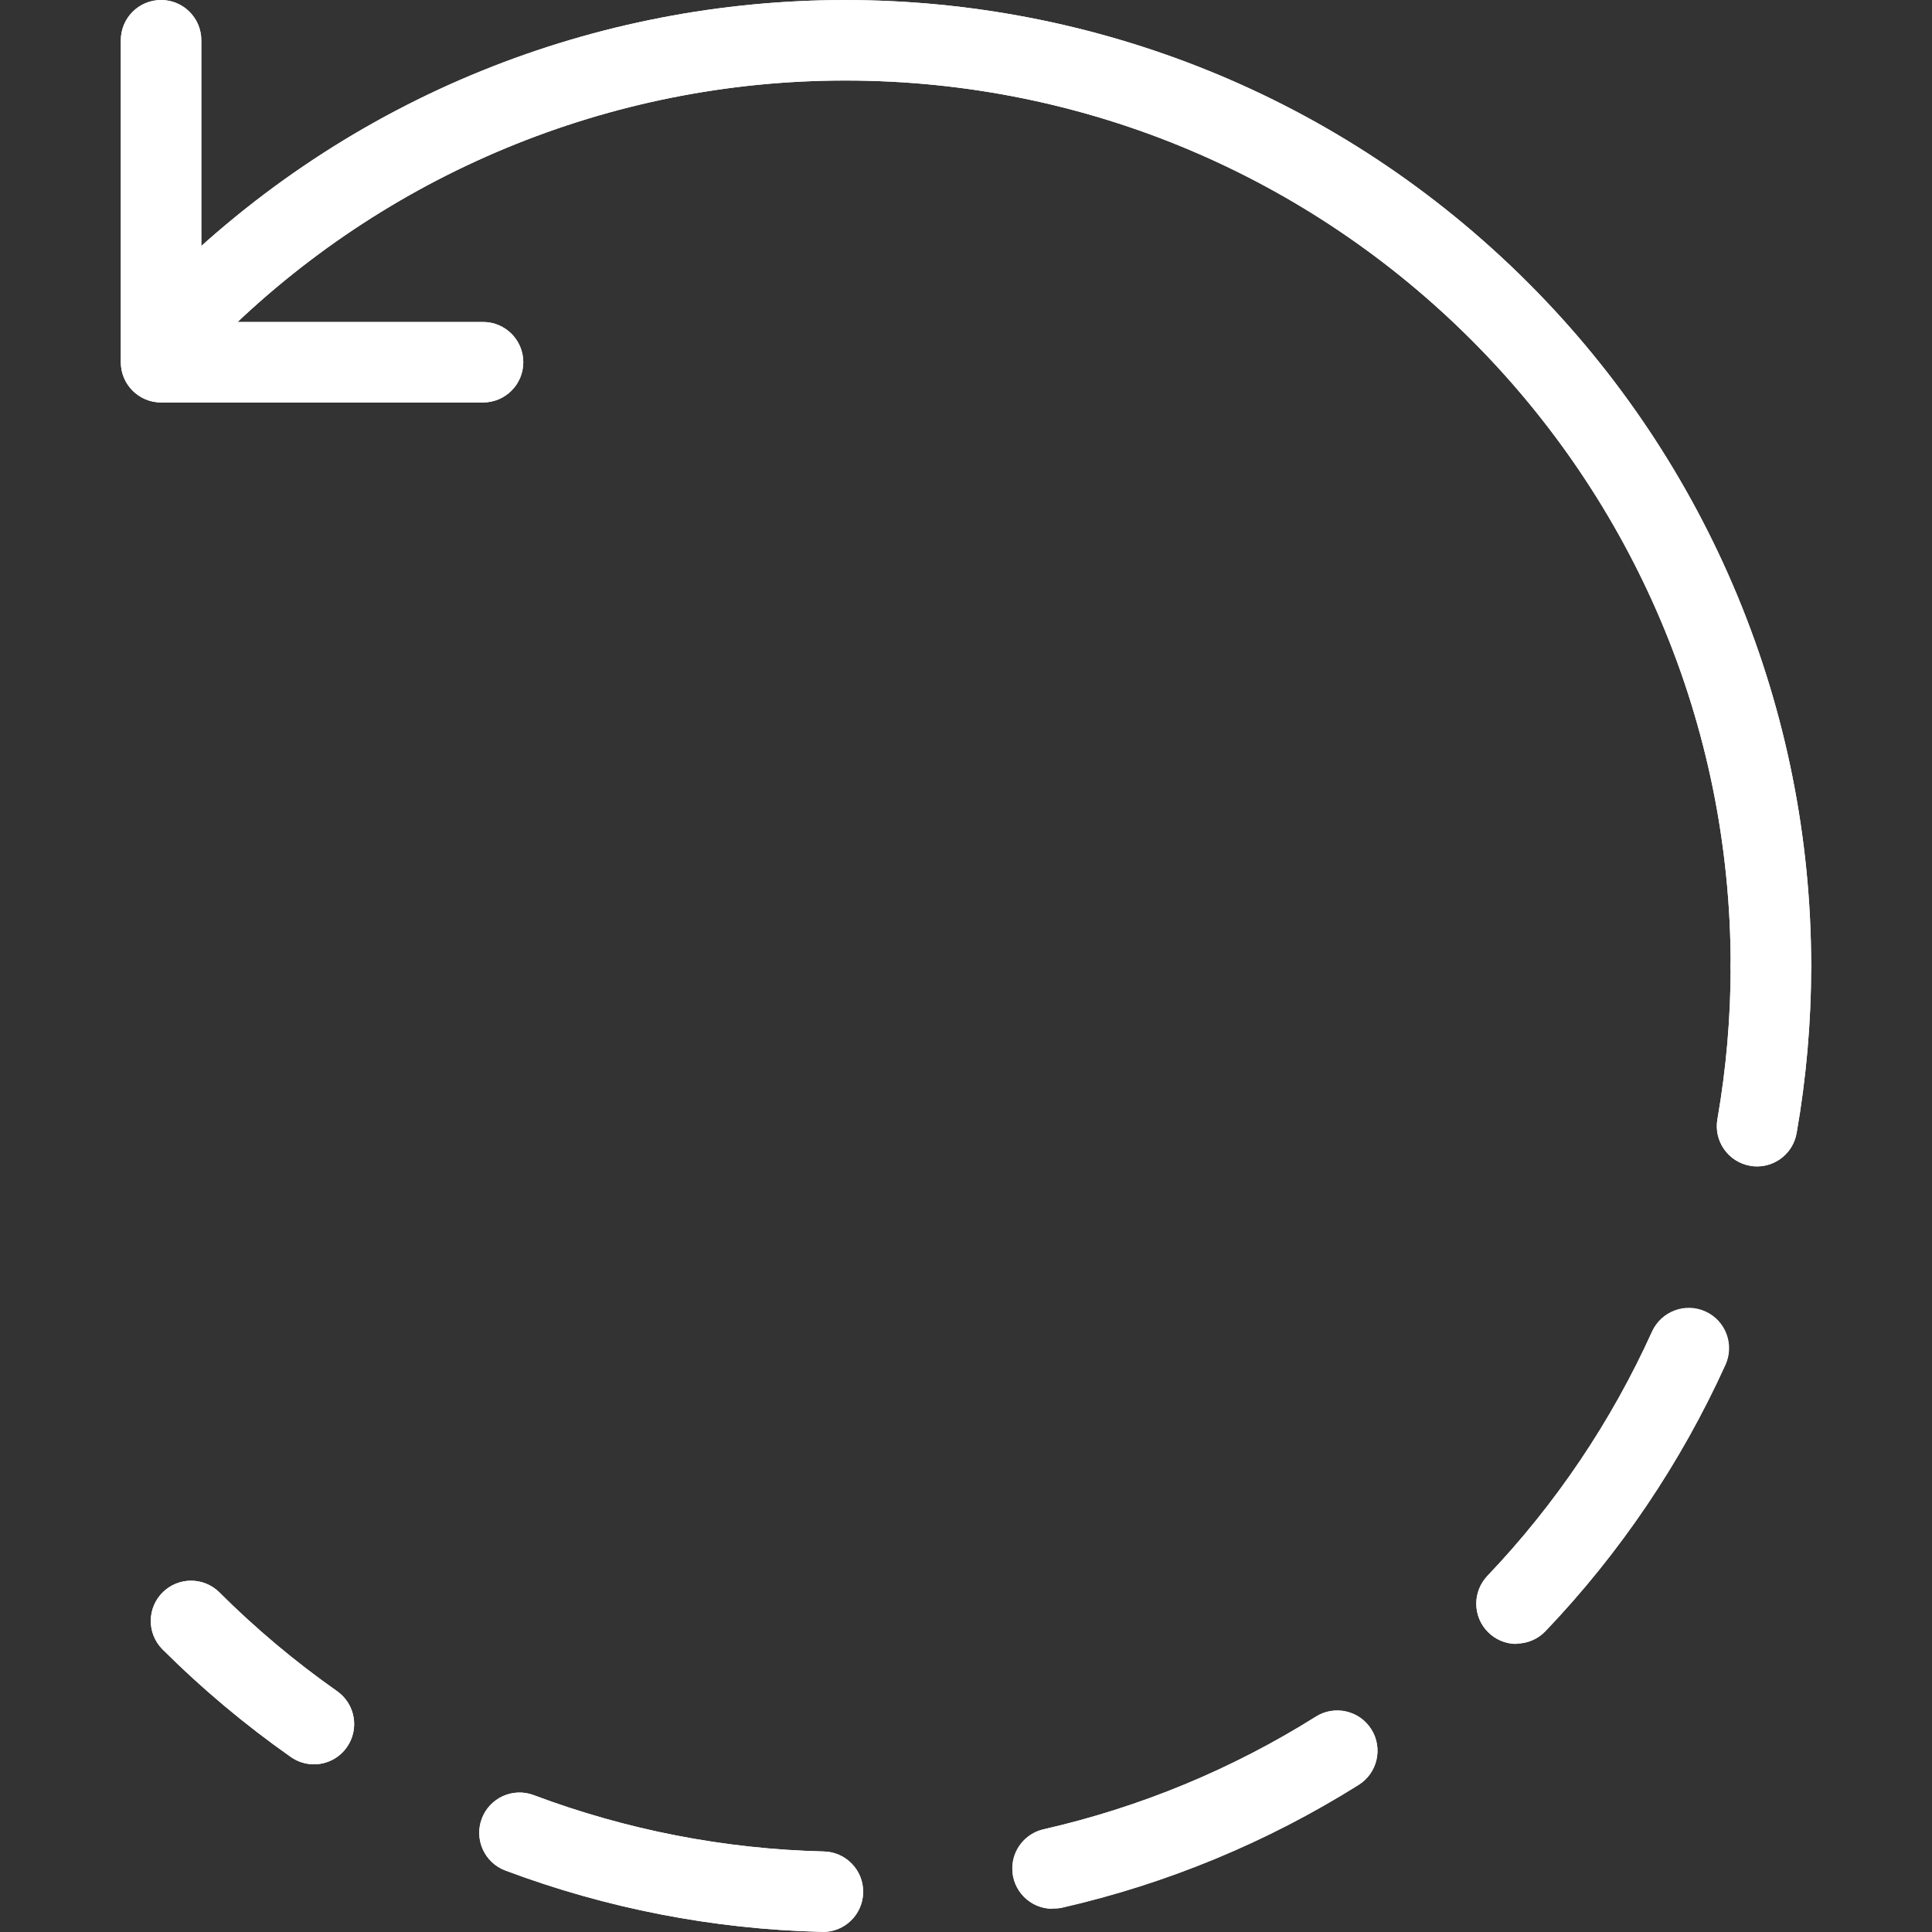 <?xml version="1.0" encoding="iso-8859-1"?>
<svg xmlns="http://www.w3.org/2000/svg" xmlns:xlink="http://www.w3.org/1999/xlink"
	viewBox="0 0 512.044 512.044">
	<rect x="0" y="0" width="512.044" height="512.044" fill="#333333" stroke="none"/>
	<g style="fill: white;">
	<path d="M469.355,266.667c-5.891,0-10.667-4.776-10.667-10.667
		C458.684,126.397,353.617,21.337,224.014,21.341c-62.233,0.002-121.917,24.724-165.923,68.729
		c-4.237,4.093-10.99,3.975-15.083-0.262c-3.992-4.134-3.992-10.687,0-14.821c99.978-99.971,262.068-99.966,362.039,0.012
		C453.05,123.005,480.019,188.112,480.022,256C480.022,261.891,475.246,266.667,469.355,266.667z"/>
	<path d="M465.686,309.141c-0.623,0.005-1.245-0.052-1.856-0.171c-5.793-1.019-9.668-6.535-8.661-12.331
		c2.339-13.42,3.516-27.017,3.52-40.64c0-5.891,4.776-10.667,10.667-10.667c5.891,0,10.667,4.776,10.667,10.667
		c-0.002,14.854-1.294,29.679-3.861,44.309C475.271,305.403,470.857,309.125,465.686,309.141z"/>
	<path d="M217.835,512h-0.213c-28.609-0.706-56.898-6.201-83.691-16.256c-5.52-2.074-8.314-8.229-6.24-13.749
		s8.229-8.314,13.749-6.24c24.584,9.24,50.545,14.288,76.8,14.933c5.891,0.077,10.605,4.914,10.528,10.805
		c-0.077,5.891-4.914,10.605-10.805,10.528L217.835,512z M278.912,505.877c-5.891-0.027-10.645-4.824-10.618-10.715
		c0.022-4.942,3.437-9.222,8.25-10.341c25.575-5.818,49.982-15.916,72.192-29.867c4.99-3.134,11.575-1.63,14.709,3.36
		c3.134,4.99,1.63,11.575-3.36,14.709c-24.234,15.242-50.871,26.278-78.784,32.64c-0.781,0.14-1.576,0.19-2.368,0.149
		L278.912,505.877z M401.921,435.669c-5.891-0.01-10.659-4.794-10.648-10.685c0.005-2.724,1.051-5.343,2.926-7.32
		c18.086-19.003,32.848-40.912,43.669-64.811c2.525-5.322,8.887-7.589,14.21-5.064c5.185,2.46,7.494,8.582,5.225,13.853
		c-11.817,26.054-27.935,49.932-47.68,70.635c-2.005,2.115-4.787,3.317-7.701,3.328V435.669z"/>
	<path d="M83.222,467.605c-2.192-0.003-4.33-0.68-6.123-1.941c-12.183-8.547-23.604-18.133-34.133-28.651
		c-4.093-4.237-3.976-10.99,0.262-15.083c4.134-3.993,10.687-3.993,14.821,0c9.648,9.645,20.112,18.439,31.275,26.283
		c4.819,3.389,5.978,10.042,2.59,14.861c-1.999,2.843-5.258,4.534-8.734,4.531H83.222z"/>
	<path d="M128.022,106.667H42.688c-5.891,0-10.667-4.776-10.667-10.667V10.667
		C32.022,4.776,36.797,0,42.688,0s10.667,4.776,10.667,10.667v74.667h74.667c5.891,0,10.667,4.776,10.667,10.667
		C138.688,101.891,133.913,106.667,128.022,106.667z"/>
	<path d="M469.355,266.667c-5.891,0-10.667-4.776-10.667-10.667C458.684,126.397,353.617,21.337,224.014,21.341
		c-62.233,0.002-121.917,24.724-165.923,68.729c-4.237,4.093-10.99,3.975-15.083-0.262c-3.992-4.134-3.992-10.687,0-14.821
		c99.978-99.971,262.068-99.966,362.039,0.012C453.05,123.005,480.019,188.112,480.022,256
		C480.022,261.891,475.246,266.667,469.355,266.667z"/>
	<path d="M465.686,309.141c-0.623,0.005-1.245-0.052-1.856-0.171c-5.793-1.019-9.668-6.535-8.661-12.331
		c2.339-13.42,3.516-27.017,3.52-40.64c0-5.891,4.776-10.667,10.667-10.667c5.891,0,10.667,4.776,10.667,10.667
		c-0.002,14.854-1.294,29.679-3.861,44.309C475.271,305.403,470.857,309.125,465.686,309.141z"/>
	<path d="M217.835,512h-0.213c-28.61-0.698-56.9-6.193-83.691-16.256c-5.514-2.074-8.303-8.225-6.229-13.739
		c2.074-5.514,8.225-8.303,13.739-6.229c24.584,9.24,50.545,14.288,76.8,14.933c5.891,0.077,10.605,4.914,10.528,10.805
		c-0.077,5.891-4.914,10.605-10.805,10.528L217.835,512z M278.912,505.899c-5.891-0.027-10.645-4.824-10.618-10.715
		c0.022-4.942,3.437-9.222,8.25-10.341c25.582-5.814,49.998-15.912,72.213-29.867c4.996-3.128,11.581-1.614,14.709,3.381
		c3.128,4.996,1.614,11.581-3.381,14.709c-24.243,15.202-50.879,26.201-78.784,32.533c-0.786,0.156-1.588,0.22-2.389,0.192V505.899z
		M401.921,435.712c-5.891,0.001-10.668-4.774-10.669-10.665c-0.001-2.741,1.054-5.378,2.946-7.362
		c18.106-18.979,32.871-40.884,43.669-64.789c2.427-5.373,8.75-7.76,14.123-5.333c5.373,2.427,7.76,8.75,5.333,14.123l0,0
		c-11.824,26.048-27.95,49.92-47.701,70.613c-2.008,2.107-4.791,3.301-7.701,3.307V435.712z"/>
	<path d="M83.222,467.605c-2.199,0.002-4.345-0.676-6.144-1.941c-12.177-8.555-23.597-18.14-34.133-28.651
		c-4.093-4.237-3.976-10.99,0.262-15.083c4.134-3.993,10.687-3.993,14.821,0c9.667,9.642,20.144,18.435,31.317,26.283
		c4.819,3.389,5.978,10.042,2.59,14.861c-1.999,2.843-5.258,4.534-8.734,4.531H83.222z"/>
	<path d="M128.022,106.667H42.688c-5.891,0-10.667-4.776-10.667-10.667V10.667C32.022,4.776,36.797,0,42.688,0
		s10.667,4.776,10.667,10.667v74.667h74.667c5.891,0,10.667,4.776,10.667,10.667C138.688,101.891,133.913,106.667,128.022,106.667z"
		/>
	</g>
</svg>
